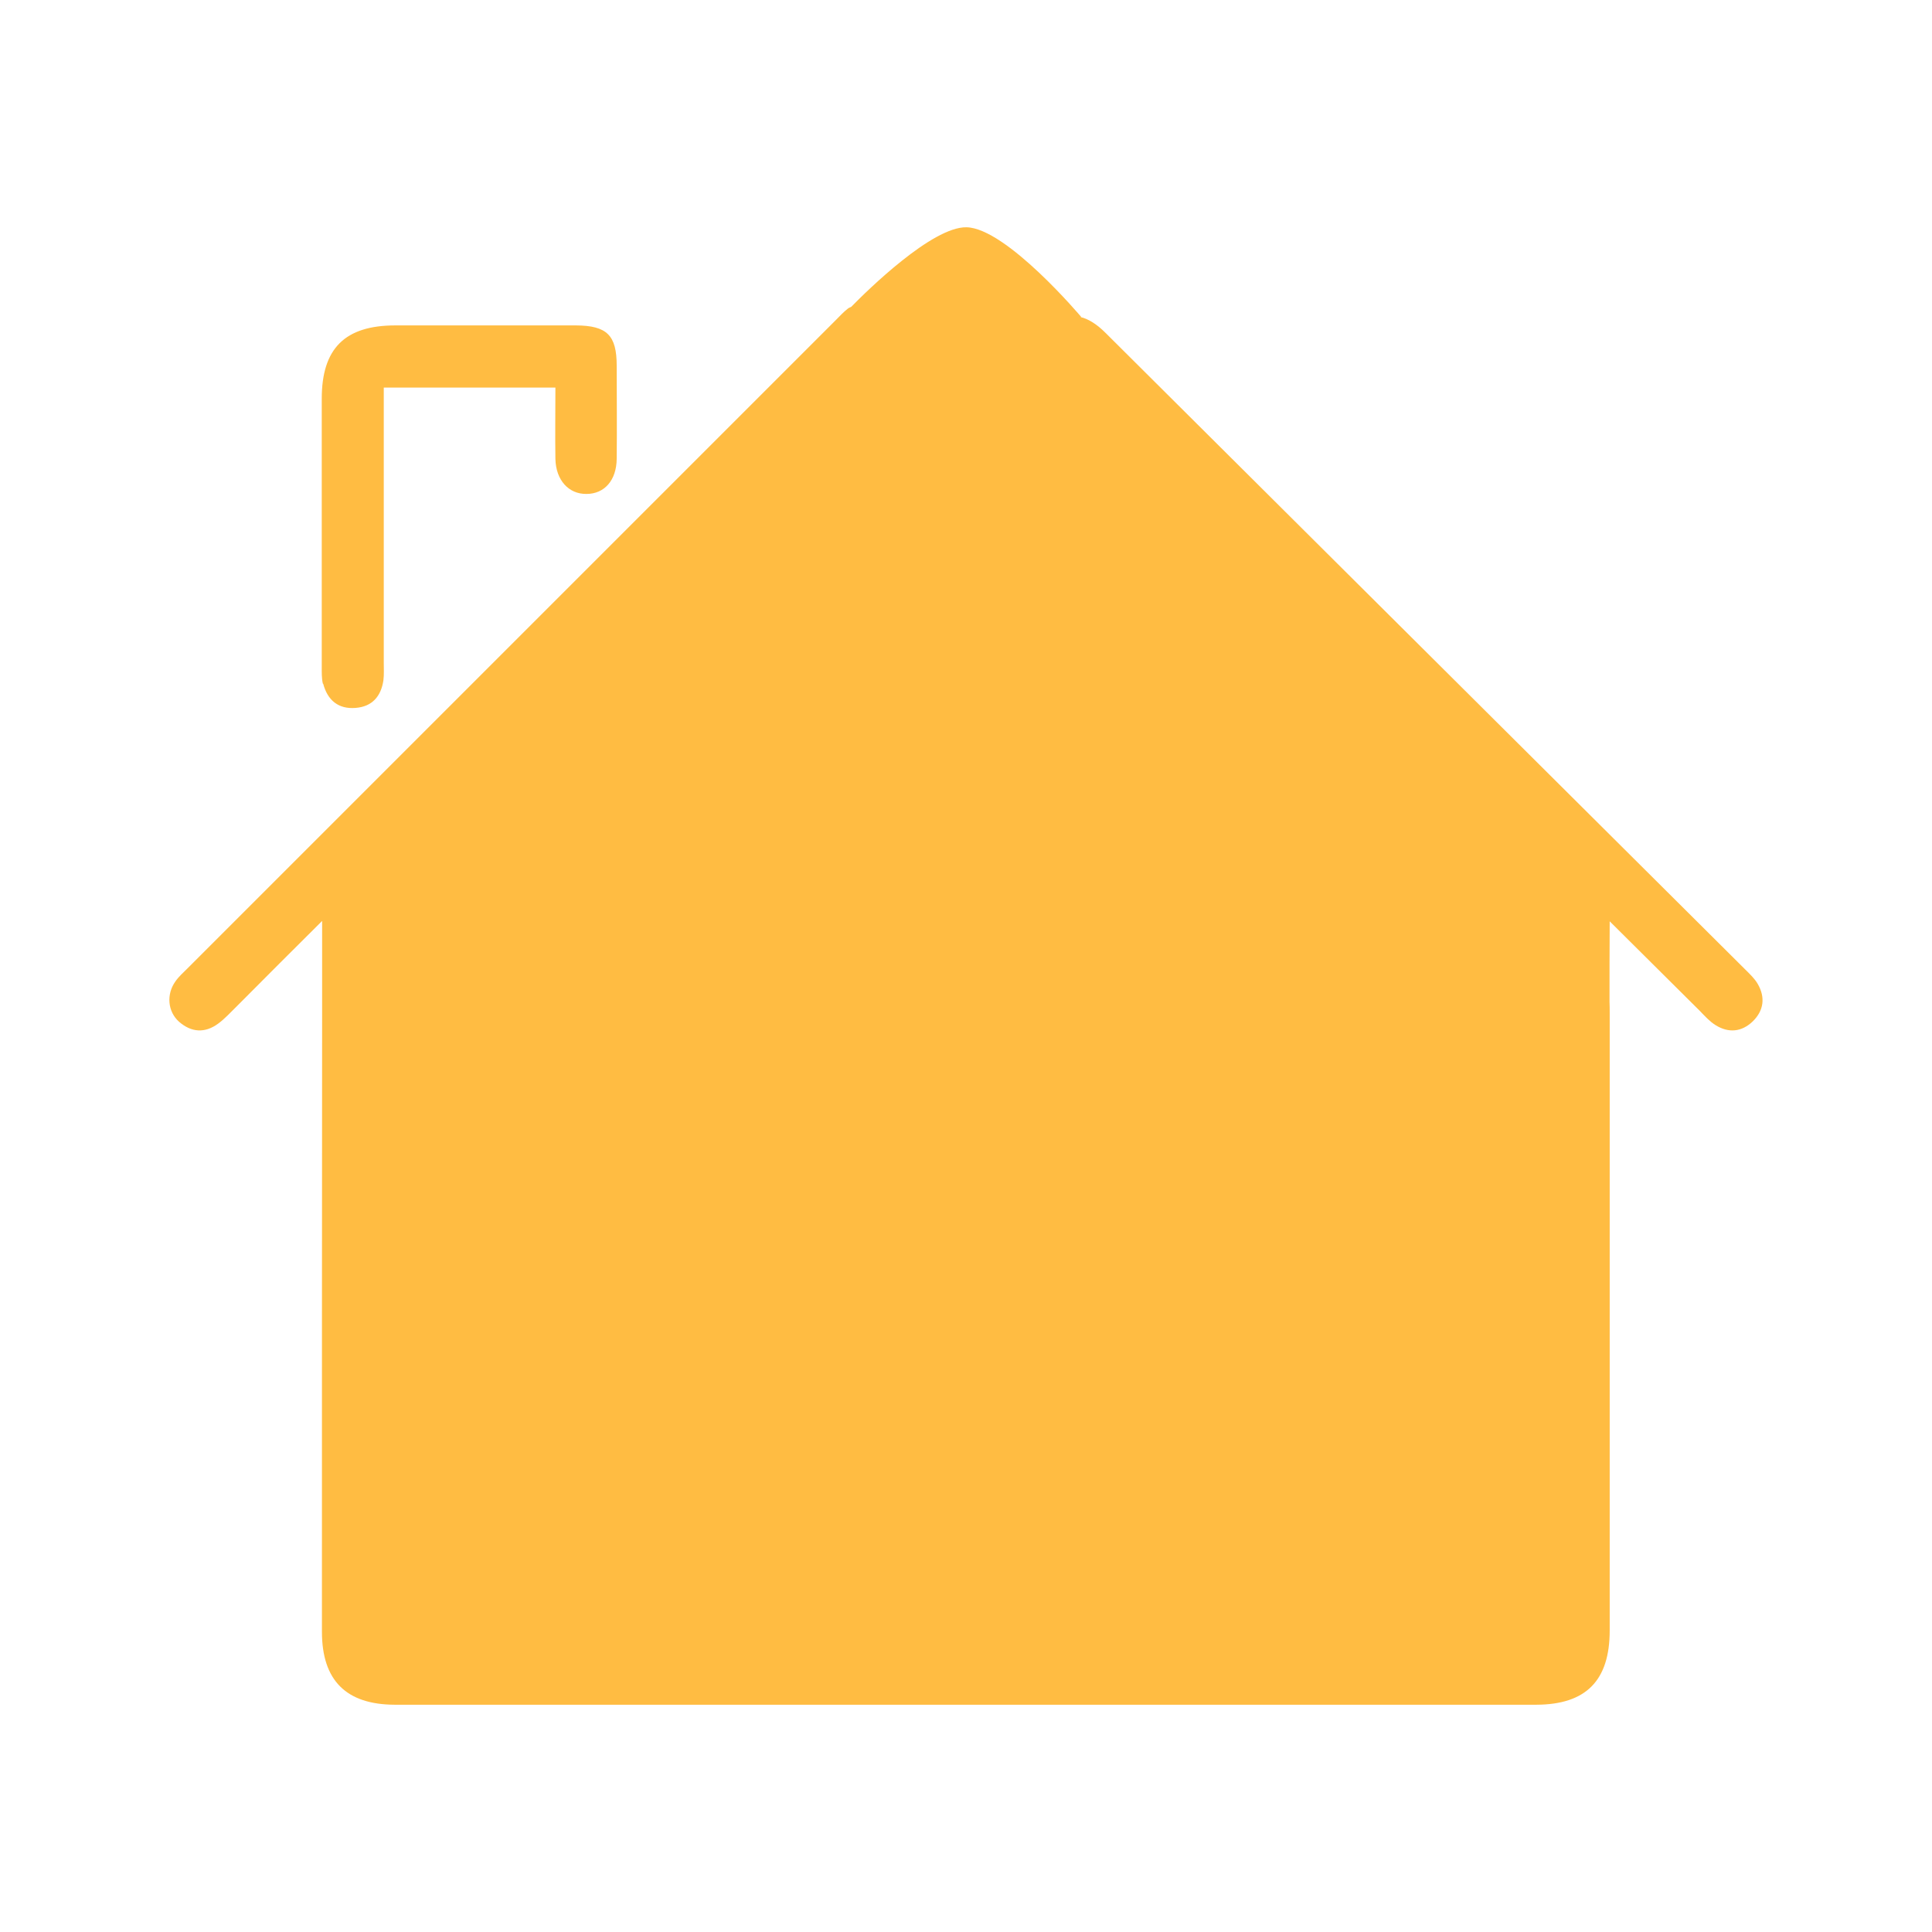 <?xml version="1.0" encoding="UTF-8"?>
<svg id="Capa_2" data-name="Capa 2" xmlns="http://www.w3.org/2000/svg" viewBox="0 0 105.92 105.92">
  <defs>
    <style>
      .cls-1 {
        fill: none;
      }

      .cls-1, .cls-2 {
        stroke-width: 0px;
      }

      .cls-2 {
        fill: #ffbc42;
      }
    </style>
  </defs>
  <g id="Capa_1-2" data-name="Capa 1">
    <g>
      <g>
        <path class="cls-2" d="m17.72,37.49c.24.9.83,1.4,1.78,1.32.9-.07,1.39-.63,1.52-1.51.04-.31.02-.64.02-.96,0-4.64,0-9.28,0-13.92v-1.17h9.41c0,1.38-.02,2.65,0,3.92.03,1.16.73,1.92,1.7,1.91.99,0,1.65-.75,1.66-1.93.02-1.7,0-3.4,0-5.1,0-1.67-.53-2.2-2.24-2.21-3.3,0-6.59,0-9.89,0-2.77,0-4.04,1.26-4.04,4.02,0,4.89,0,9.78,0,14.67,0,.32-.01.65.06.95Z"/>
        <path class="cls-2" d="m96.1,55.99c-.61.59-1.33.66-2.05.21-.32-.2-.59-.5-.86-.78-1.65-1.64-3.3-3.28-4.94-4.91-.01,1.49-.01,3.04-.01,4.41.01.21.01.42.01.63v33.84c0,2.75-1.3,4.06-4.02,4.07H21.64c-2.66-.01-3.99-1.33-3.99-4,0-11.31,0-22.62.01-33.93v-5.04c-1.57,1.56-3.13,3.12-4.69,4.69-.33.32-.64.67-1.01.94-.72.53-1.46.49-2.14-.1-.63-.56-.71-1.51-.2-2.22.18-.26.43-.48.65-.7L45.85,17.52c.2-.2.39-.41.62-.59.06-.05.13-.08.2-.11.87-.89,4.44-4.4,6.32-4.36,2.19.05,6.29,4.92,6.29,4.92h-.05c.43.1.89.38,1.38.87,11.69,11.63,23.38,23.27,35.07,34.9.25.25.52.5.69.8.42.73.33,1.45-.27,2.04Z"/>
      </g>
      <rect class="cls-1" width="105.92" height="105.92"/>
    </g>
  </g>
</svg>